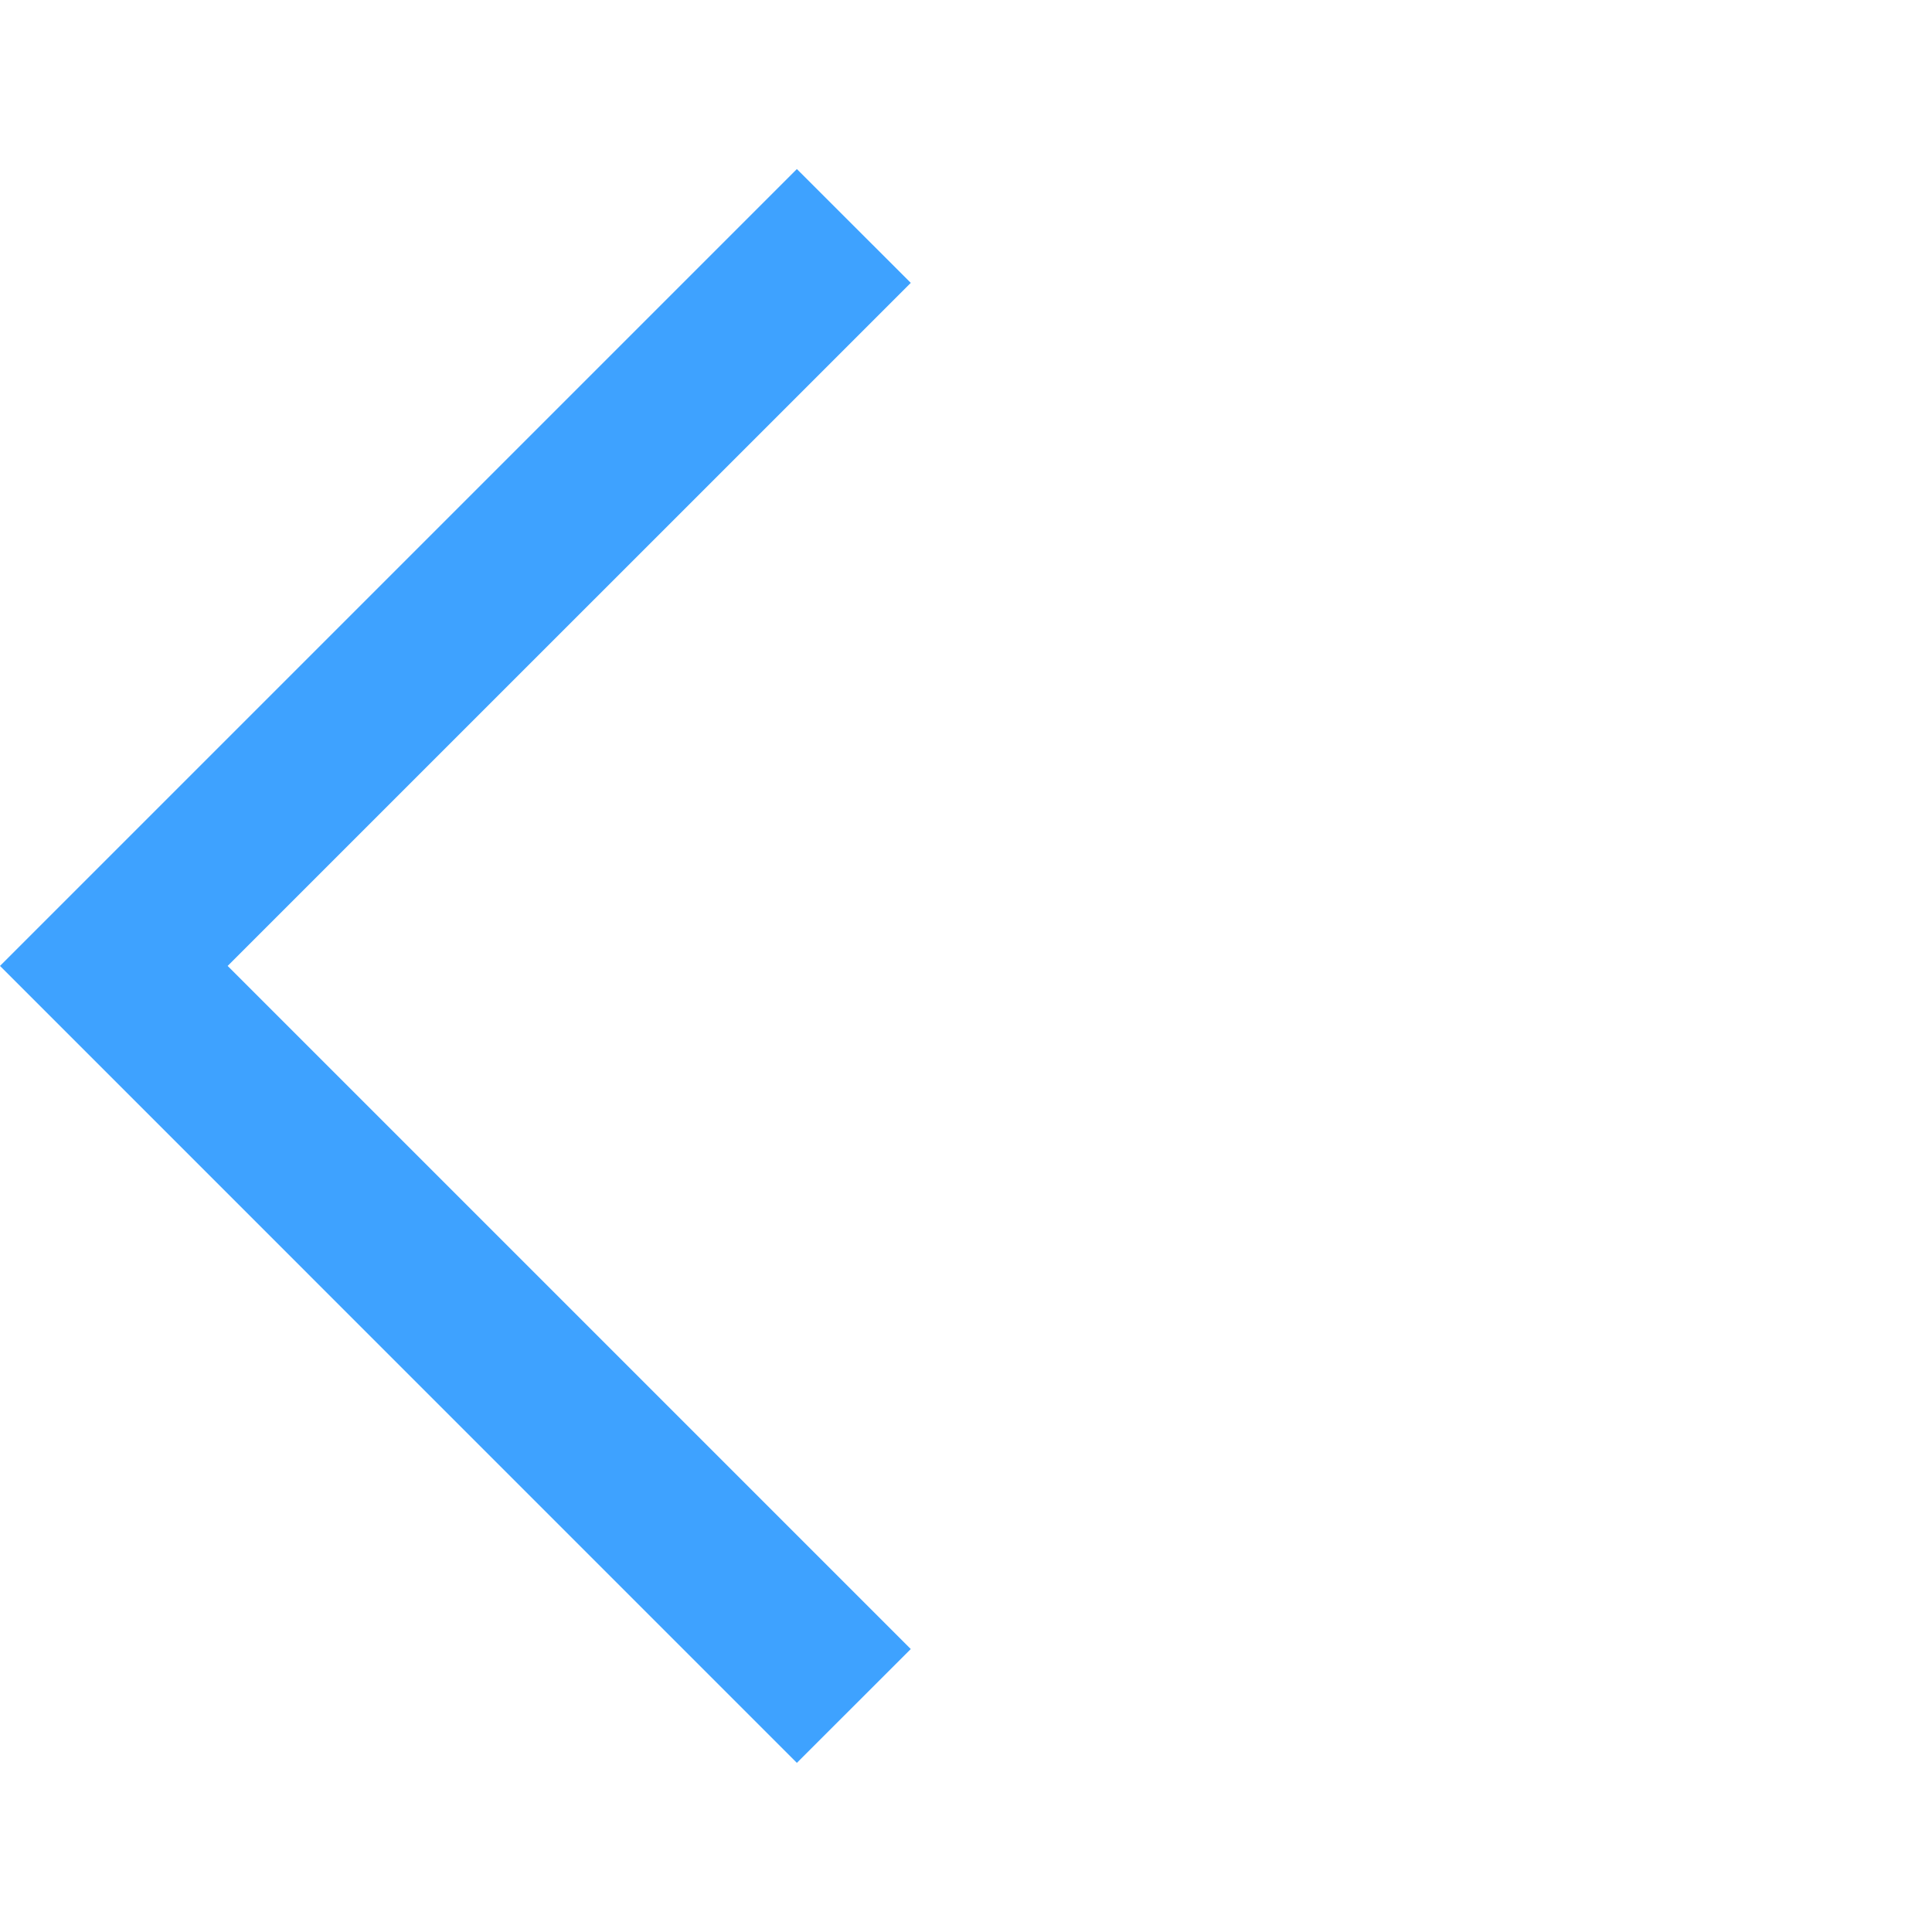 <svg xmlns="http://www.w3.org/2000/svg" width="24" height="24" viewBox="0 0 24 24" fill="none"><rect width="24" height="24" fill="none"/>
<path fill-rule="evenodd" clip-rule="evenodd" d="M9.899 2.1L0 11.999L9.899 21.899L11.314 20.485L2.828 11.999L11.314 3.514L9.899 2.1Z" fill="#3EA2FF"/>
</svg>
